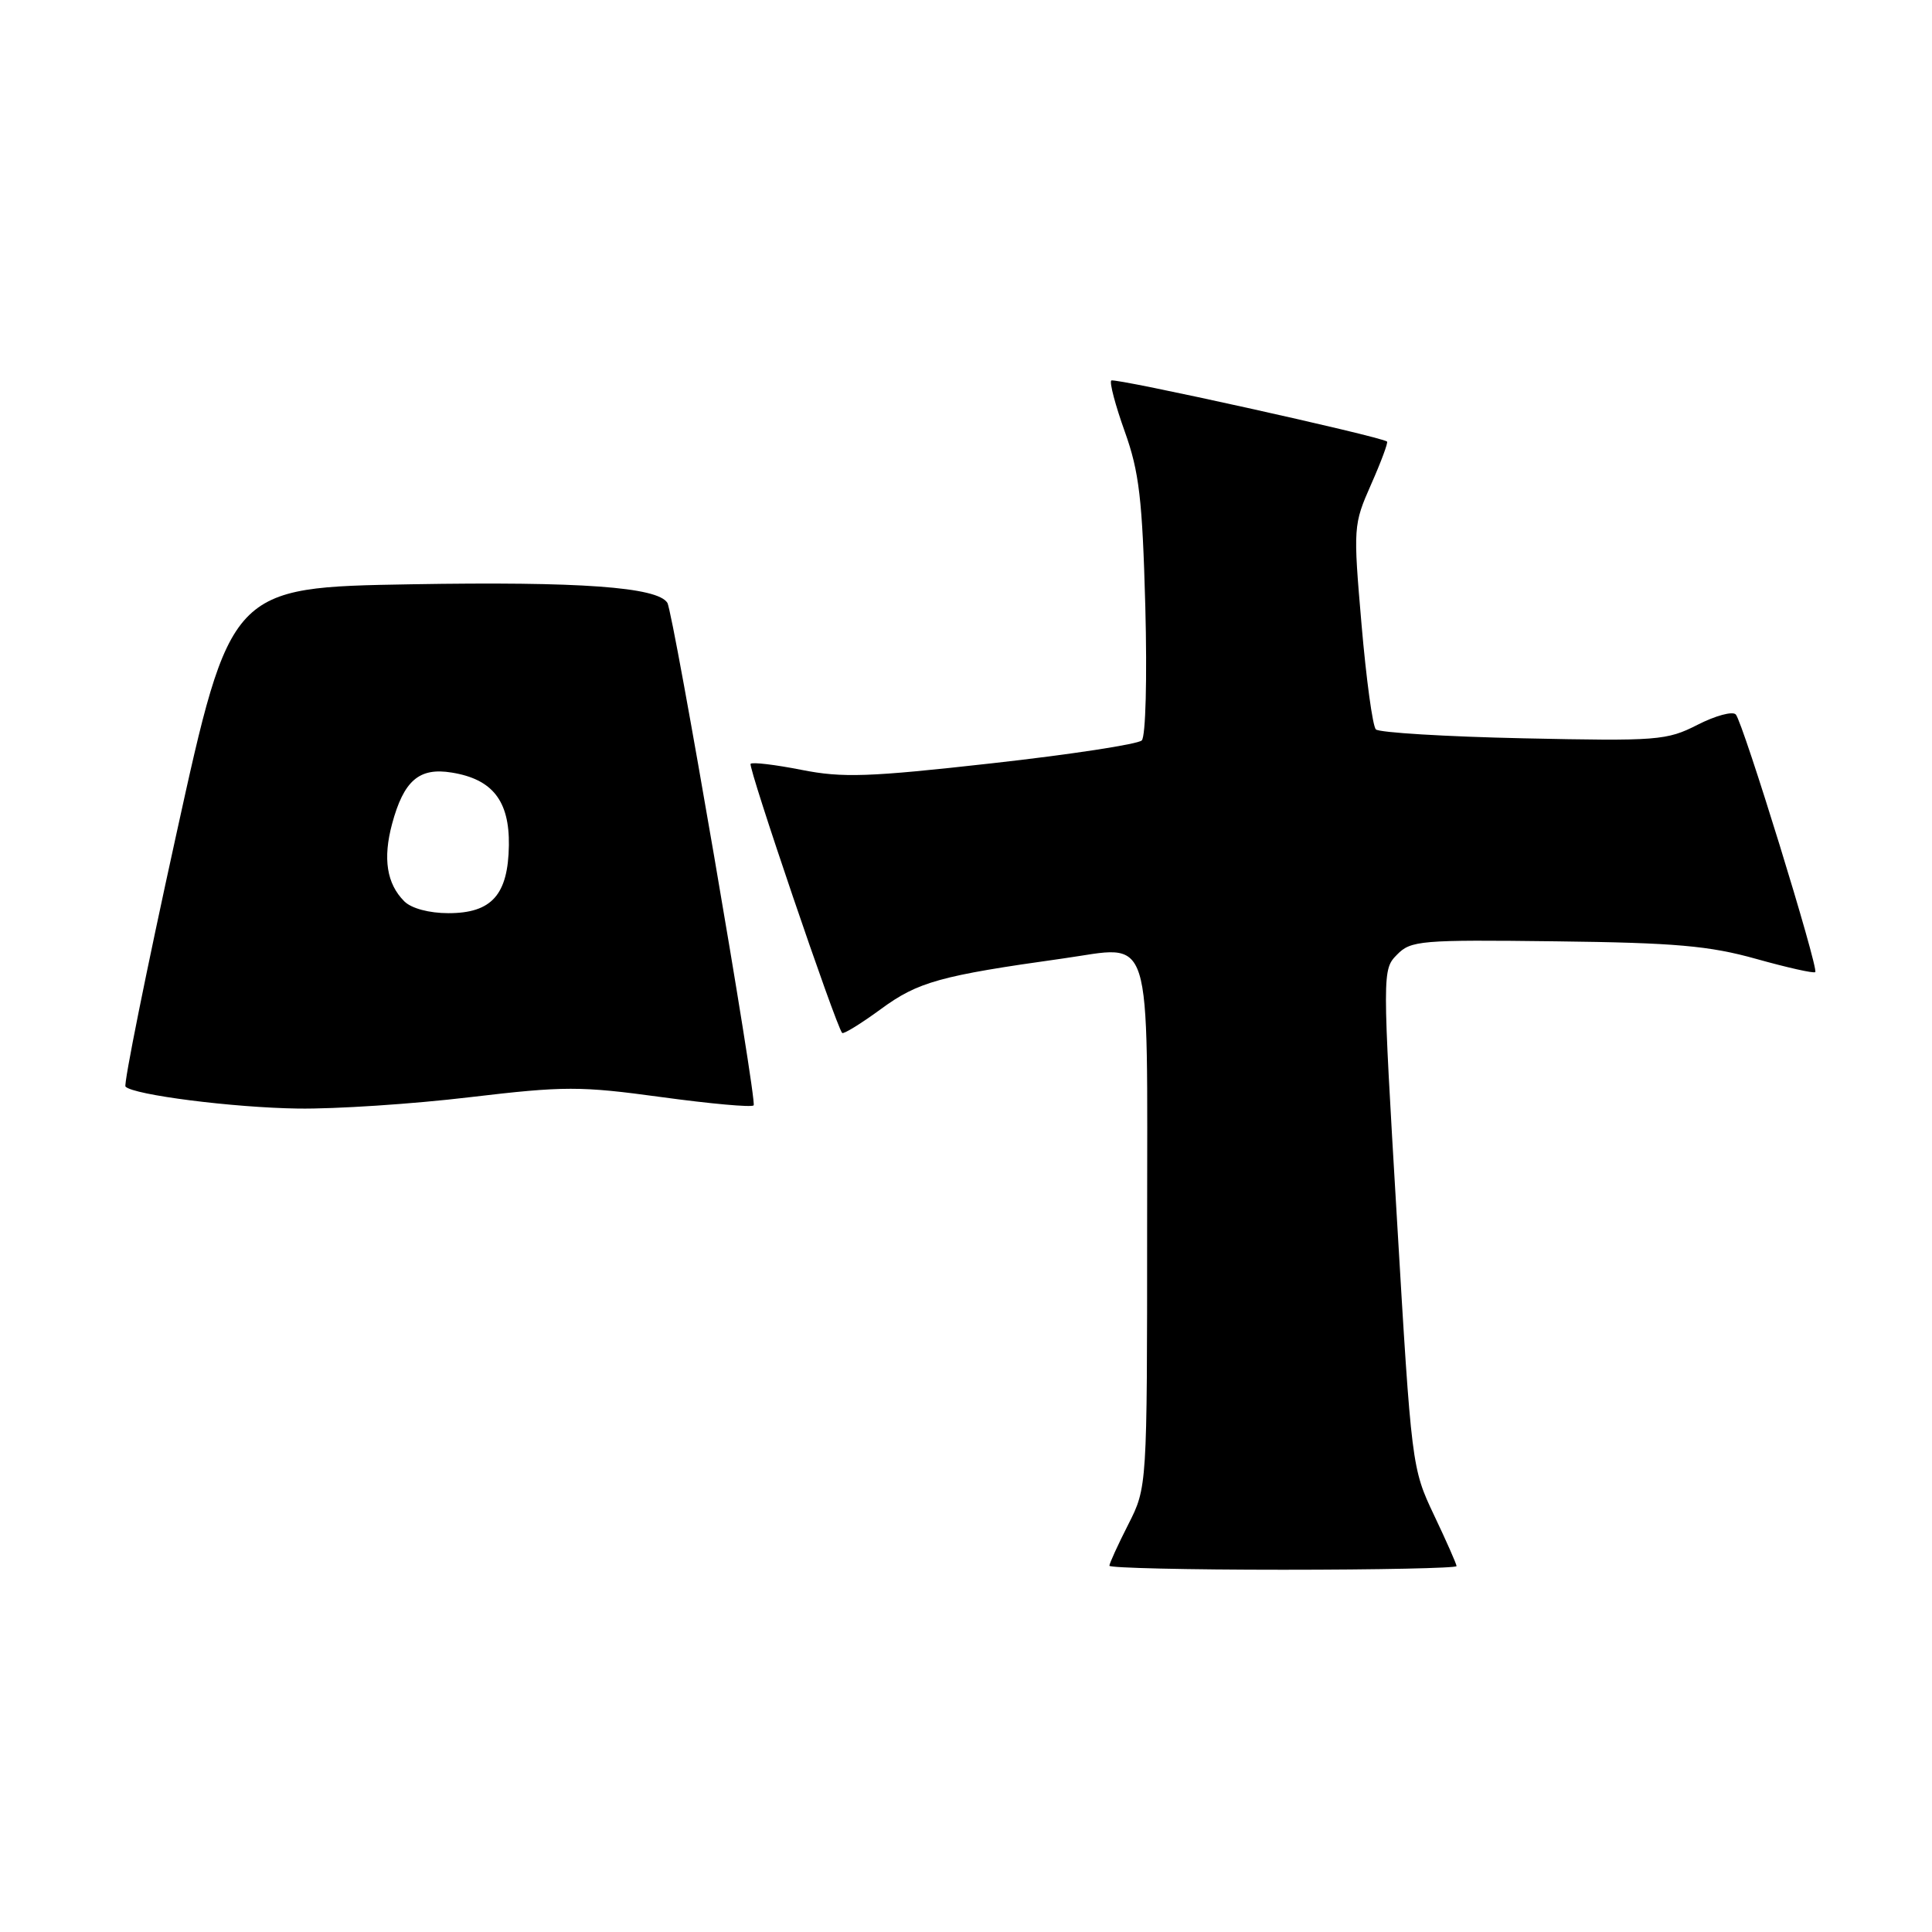 <?xml version="1.0" encoding="UTF-8" standalone="no"?>
<!DOCTYPE svg PUBLIC "-//W3C//DTD SVG 1.1//EN" "http://www.w3.org/Graphics/SVG/1.1/DTD/svg11.dtd" >
<svg xmlns="http://www.w3.org/2000/svg" xmlns:xlink="http://www.w3.org/1999/xlink" version="1.1" viewBox="0 0 256 256">
 <g >
 <path fill="currentColor"
d=" M 193.00 207.52 C 193.00 207.25 191.66 204.22 190.02 200.77 C 187.07 194.56 187.03 194.20 185.10 161.50 C 183.16 128.75 183.16 128.48 185.11 126.50 C 186.94 124.62 188.21 124.51 206.15 124.73 C 222.00 124.92 226.50 125.32 232.71 127.06 C 236.82 128.21 240.33 129.00 240.53 128.81 C 241.01 128.33 230.95 95.70 230.00 94.67 C 229.58 94.21 227.30 94.83 224.93 96.04 C 220.85 98.12 219.64 98.21 201.86 97.83 C 191.54 97.61 182.74 97.07 182.31 96.65 C 181.88 96.22 181.03 89.96 180.41 82.74 C 179.30 69.85 179.32 69.52 181.68 64.18 C 183.00 61.20 183.95 58.64 183.79 58.51 C 182.98 57.84 147.65 50.02 147.25 50.42 C 146.99 50.68 147.80 53.73 149.04 57.19 C 150.95 62.52 151.37 66.12 151.76 80.35 C 152.01 89.87 151.81 97.59 151.29 98.11 C 150.79 98.61 141.85 99.98 131.44 101.14 C 115.10 102.97 111.64 103.09 106.20 102.01 C 102.74 101.33 99.70 100.96 99.46 101.21 C 99.08 101.59 110.74 135.88 111.59 136.87 C 111.76 137.07 114.07 135.65 116.72 133.71 C 121.63 130.10 124.59 129.28 140.81 127.01 C 152.94 125.32 152.00 122.34 152.00 162.57 C 152.00 197.07 152.00 197.07 149.50 202.00 C 148.12 204.71 147.00 207.17 147.00 207.47 C 147.00 207.76 157.35 208.00 170.00 208.00 C 182.65 208.00 193.00 207.78 193.00 207.52 Z  M 62.21 145.39 C 74.82 143.90 76.86 143.90 87.64 145.37 C 94.09 146.25 99.58 146.75 99.86 146.47 C 100.36 145.98 89.23 81.19 88.43 79.88 C 87.13 77.78 76.83 77.04 54.52 77.42 C 30.55 77.83 30.55 77.83 23.34 110.65 C 19.37 128.70 16.36 143.70 16.63 143.98 C 17.69 145.09 30.93 146.77 39.50 146.89 C 44.45 146.96 54.67 146.29 62.21 145.39 Z  M 53.57 119.43 C 51.24 117.10 50.72 113.77 51.95 109.18 C 53.50 103.42 55.54 101.66 59.86 102.37 C 65.26 103.24 67.51 106.12 67.43 112.00 C 67.33 118.56 65.16 121.00 59.42 121.00 C 56.87 121.00 54.51 120.37 53.57 119.43 Z "/>
</g>
</svg>